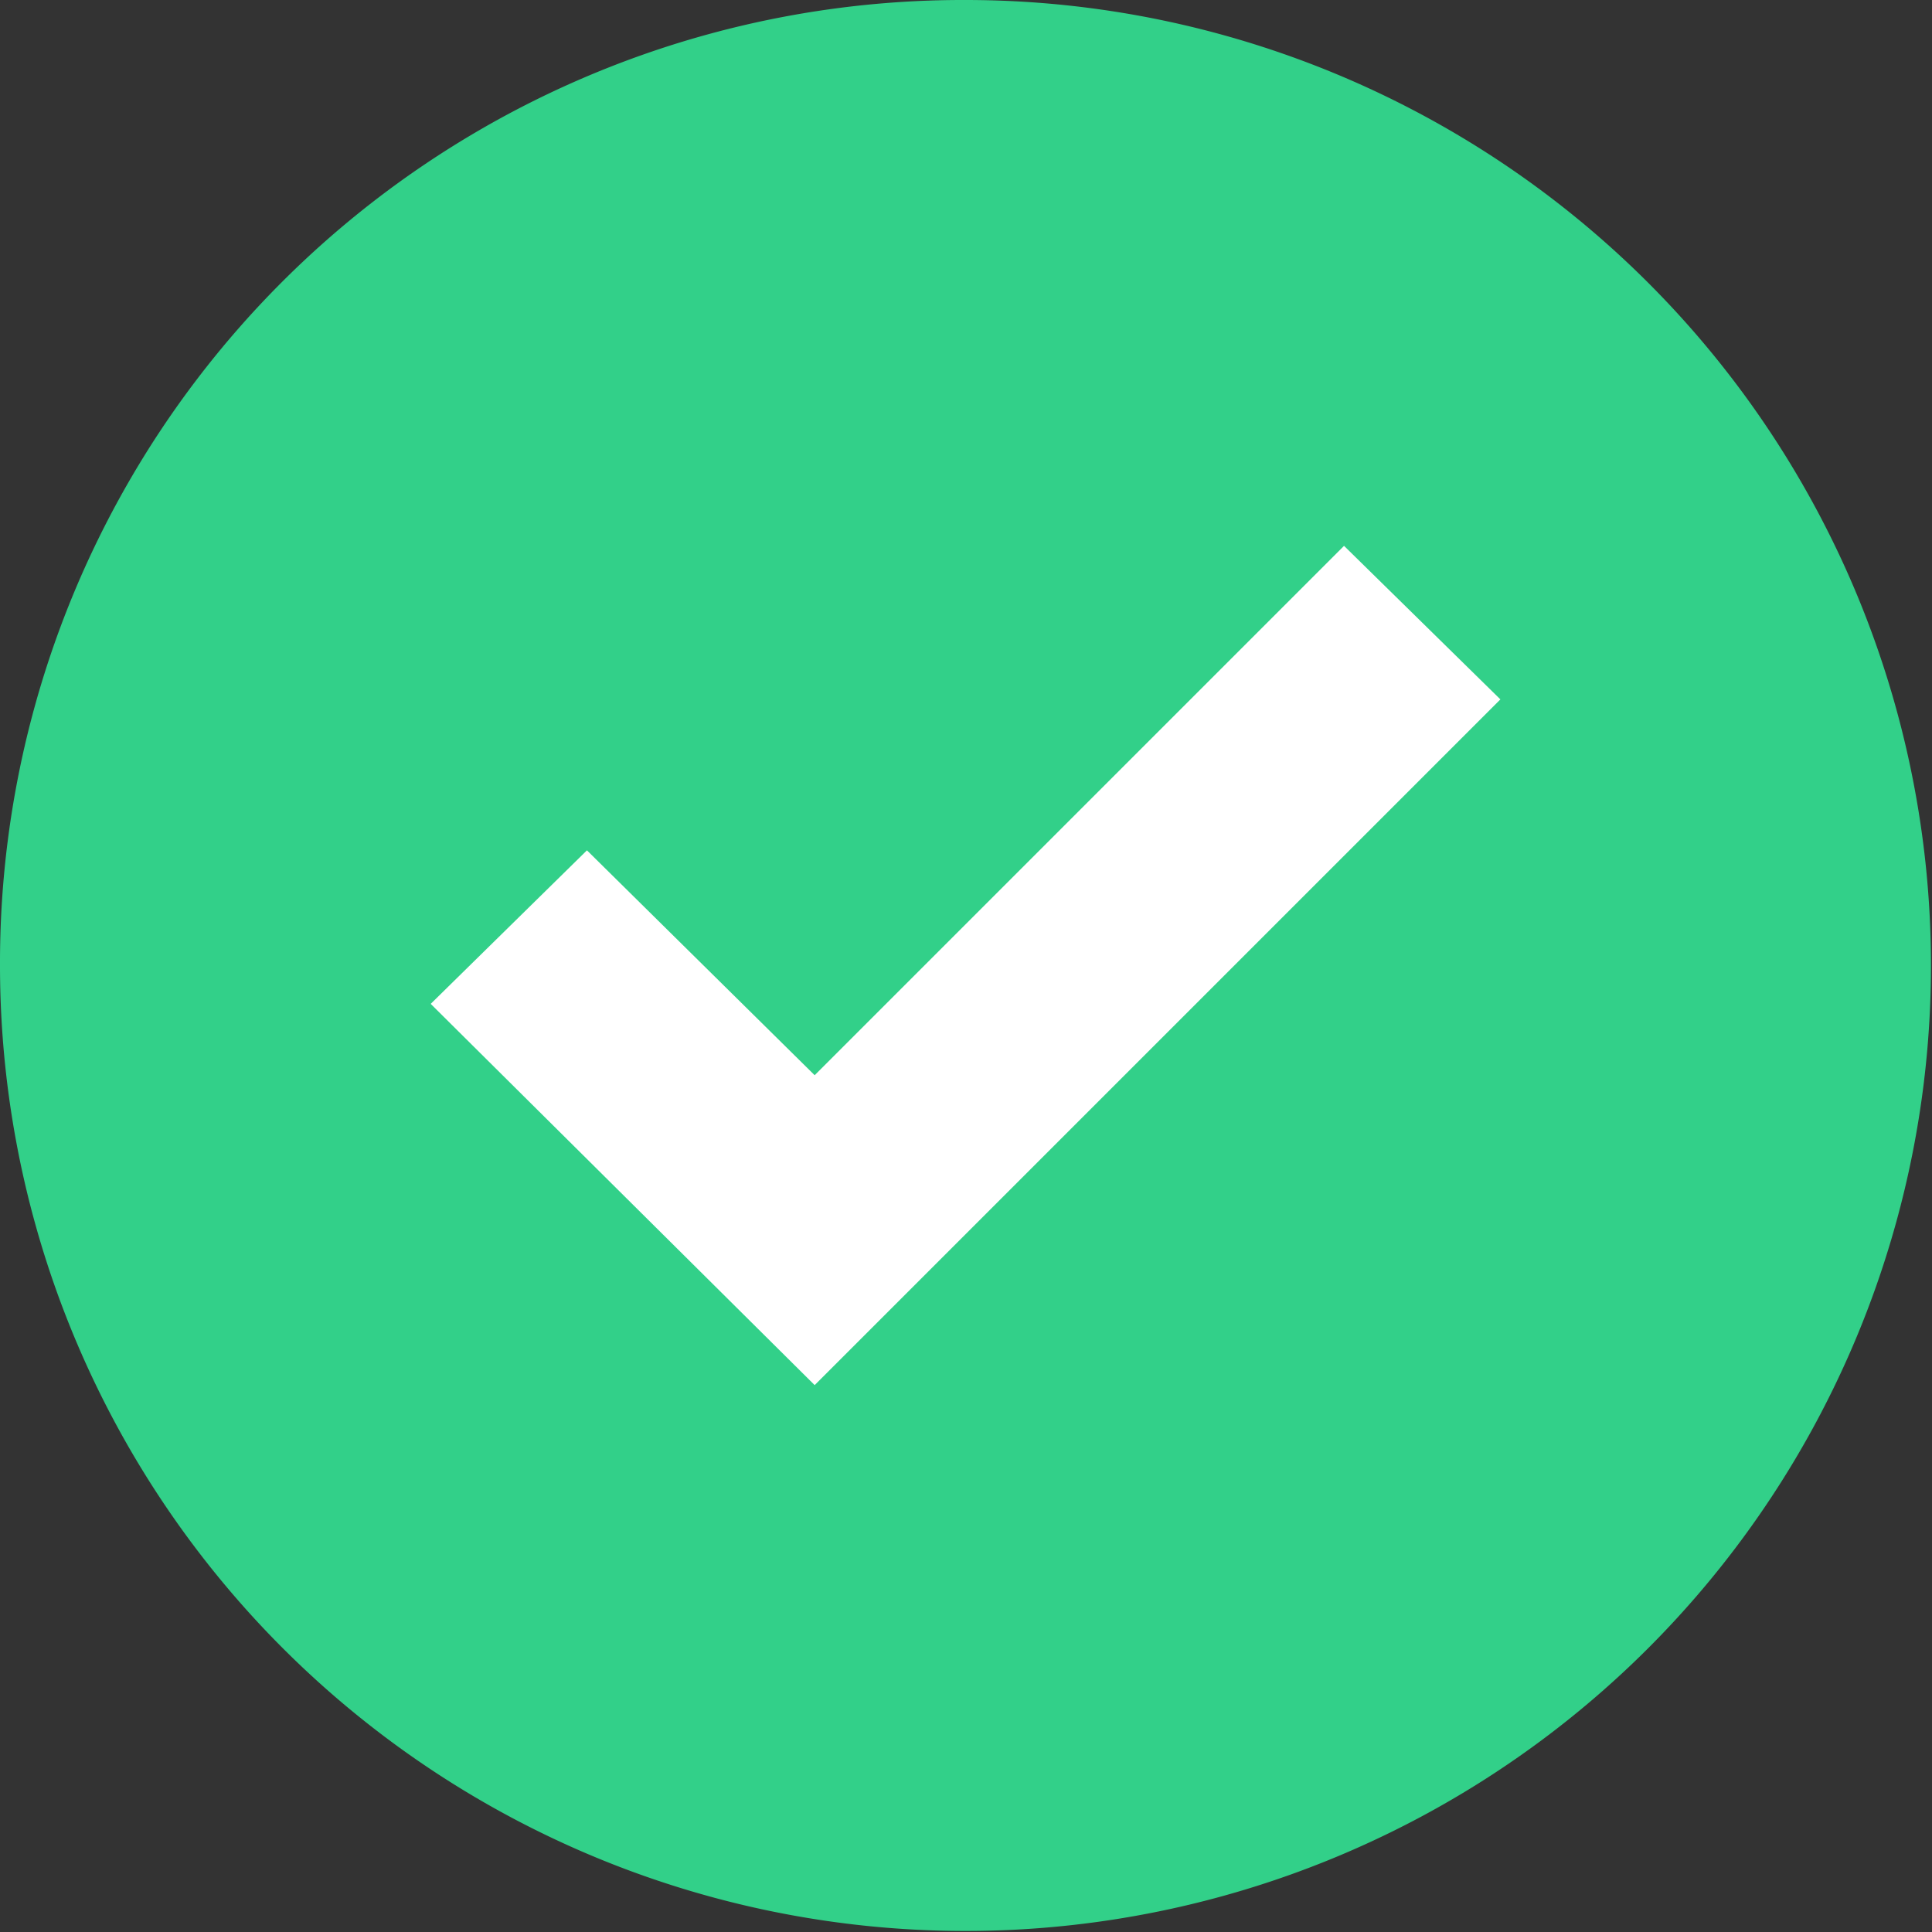 <svg xmlns="http://www.w3.org/2000/svg" width="15" height="15" viewBox="0 0 15 15">
    <rect x="0" y="0" width="15" height="15" fill="#333333" stroke="none"/>
    <g fill="none" fill-rule="nonzero">
        <path fill="#32D089" d="M7.496 0A7.496 7.496 0 1 1 0 7.496 7.475 7.475 0 0 1 7.453 0h.043z"/>
        <path fill="#FFF" d="M11.649 5.43l-5.324 5.324-2.981-2.96 1.213-1.192 1.768 1.746 4.11-4.11z"/>
    </g>
</svg>
